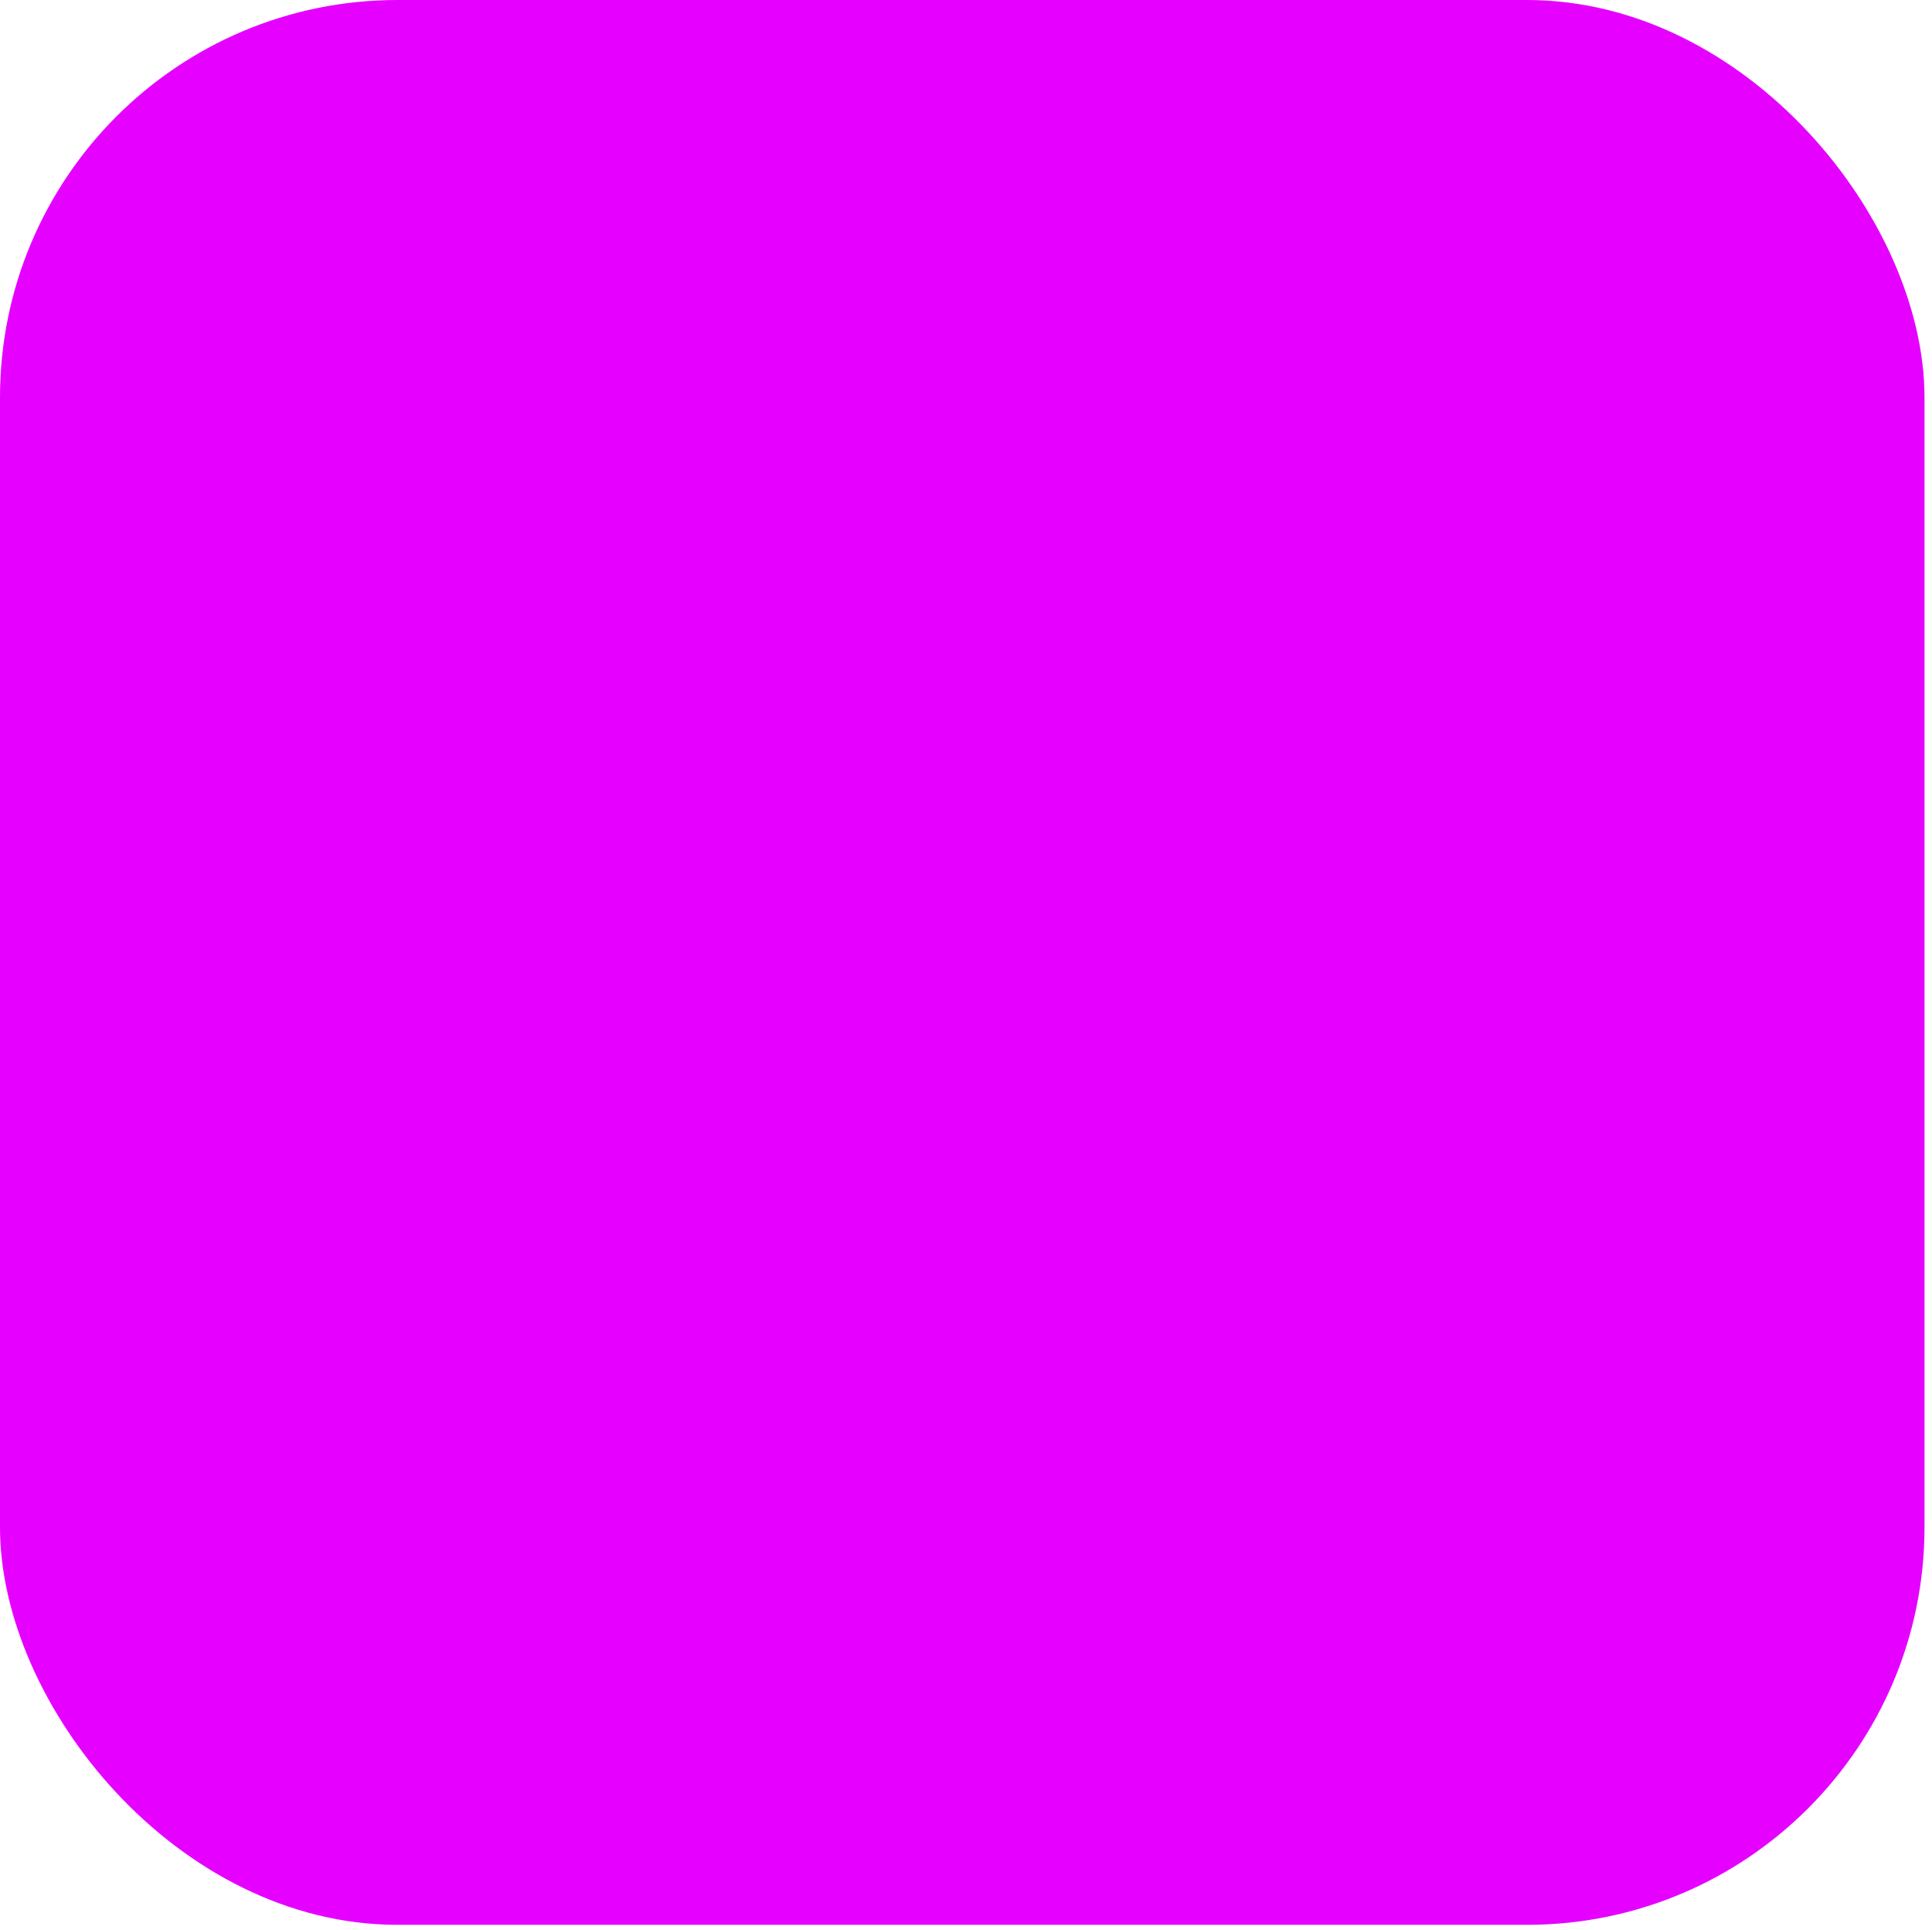 <?xml version="1.0" encoding="UTF-8" standalone="no"?>
<!-- Created with Inkscape (http://www.inkscape.org/) -->

<svg
   xmlns:dc="http://purl.org/dc/elements/1.1/"
   xmlns:cc="http://creativecommons.org/ns#"
   xmlns:rdf="http://www.w3.org/1999/02/22-rdf-syntax-ns#"
   xmlns:svg="http://www.w3.org/2000/svg"
   xmlns="http://www.w3.org/2000/svg"
   xmlns:sodipodi="http://sodipodi.sourceforge.net/DTD/sodipodi-0.dtd"
   xmlns:inkscape="http://www.inkscape.org/namespaces/inkscape"
   id="svg2"
   version="1.1"
   inkscape:version="0.48.2 r9819"
   width="1284.987"
   height="1283.25"
   xml:space="preserve"
   sodipodi:docname="ios7_icon_template"><defs
     id="defs6"><clipPath
       clipPathUnits="userSpaceOnUse"
       id="clipPath18"><path
         d="M 0,10266 0,0 l 10279.9,0 0,10266 L 0,10266 z"
         id="path20" /></clipPath></defs><sodipodi:namedview
     pagecolor="#ffffff"
     bordercolor="#666666"
     borderopacity="1"
     objecttolerance="10"
     gridtolerance="10"
     guidetolerance="10"
     inkscape:pageopacity="0"
     inkscape:pageshadow="2"
     inkscape:window-width="1680"
     inkscape:window-height="918"
     id="namedview4"
     showgrid="false"
     showguides="true"
     inkscape:guide-bbox="true"
     inkscape:zoom="0.52017051"
     inkscape:cx="489.75768"
     inkscape:cy="675.20536"
     inkscape:window-x="1"
     inkscape:window-y="23"
     inkscape:window-maximized="1"
     inkscape:current-layer="g10"><sodipodi:guide
       orientation="1,0"
       position="0,1283.25"
       id="guide3031" /><sodipodi:guide
       orientation="0,1"
       position="0,1283.25"
       id="guide3033" /><sodipodi:guide
       orientation="0,1"
       position="236.581,3.484"
       id="guide3035" /><sodipodi:guide
       orientation="1,0"
       position="1280.019,1016.193"
       id="guide3037" /><sodipodi:guide
       orientation="1,0"
       position="77.739,80.022"
       id="guide3807" /><sodipodi:guide
       orientation="0,1"
       position="1201.89,1206.816"
       id="guide3809" /><sodipodi:guide
       orientation="1,0"
       position="1202.731,80.743"
       id="guide3811" /><sodipodi:guide
       orientation="0,1"
       position="77.739,80.022"
       id="guide3813" /></sodipodi:namedview><g
     id="g10"
     inkscape:groupmode="layer"
     inkscape:label="ink_ext_XXXXXX"
     transform="matrix(1.25,0,0,-1.25,0,1283.25)"><rect
       style="fill:#e500ff;fill-opacity:1;fill-rule:evenodd;stroke:none"
       id="rect3029"
       width="1024"
       height="1024"
       x="0"
       y="-1026.6"
       transform="scale(1,-1)"
       ry="211.498" /></g></svg>